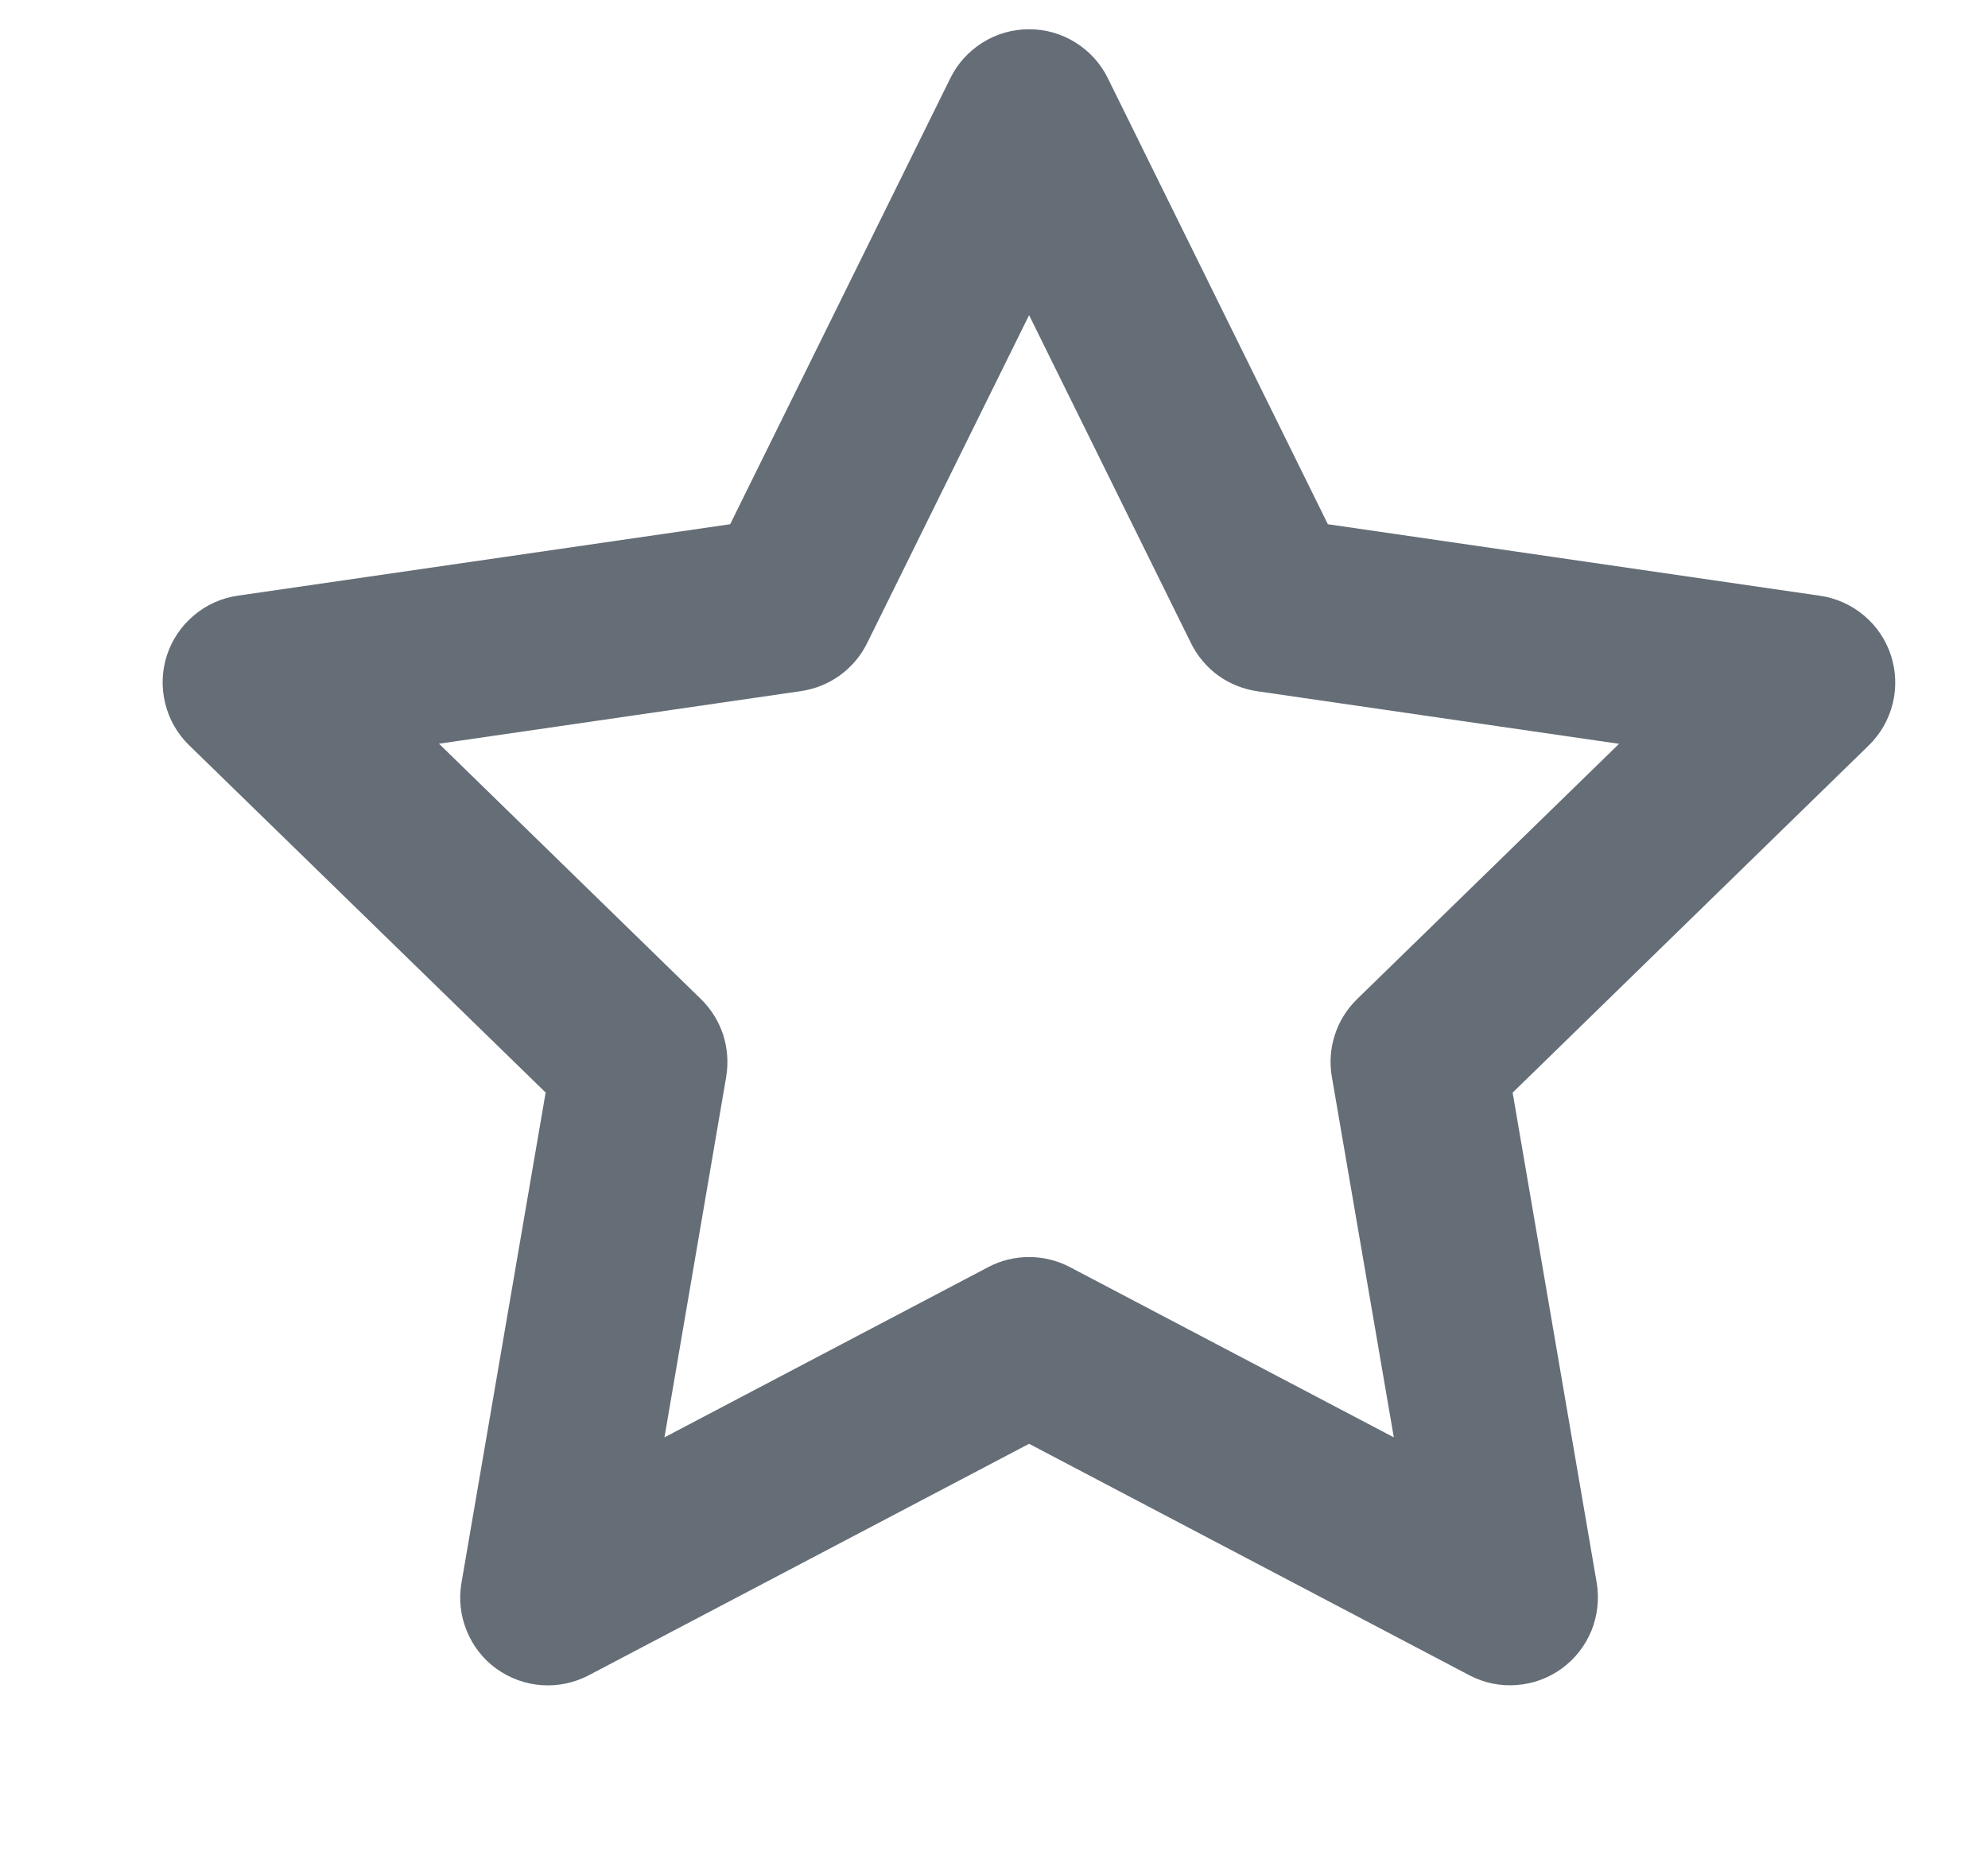 <svg width="17" height="16" viewBox="0 0 17 16" fill="none" xmlns="http://www.w3.org/2000/svg">
<path d="M8.8 0.25C8.94 0.25 9.077 0.289 9.196 0.363C9.315 0.437 9.411 0.542 9.473 0.668L11.355 4.483L15.565 5.095C15.703 5.115 15.833 5.174 15.94 5.264C16.047 5.354 16.127 5.472 16.17 5.605C16.213 5.738 16.219 5.881 16.185 6.017C16.152 6.152 16.081 6.276 15.981 6.374L12.935 9.344L13.654 13.536C13.677 13.674 13.661 13.815 13.609 13.945C13.556 14.074 13.468 14.187 13.355 14.269C13.242 14.351 13.108 14.4 12.969 14.41C12.829 14.421 12.69 14.392 12.566 14.327L8.8 12.347L5.034 14.327C4.91 14.392 4.77 14.421 4.631 14.411C4.491 14.401 4.358 14.352 4.244 14.27C4.131 14.188 4.043 14.075 3.991 13.946C3.938 13.816 3.922 13.675 3.946 13.537L4.666 9.343L1.618 6.374C1.517 6.276 1.446 6.152 1.413 6.016C1.379 5.88 1.384 5.738 1.427 5.605C1.471 5.471 1.55 5.353 1.658 5.263C1.765 5.172 1.895 5.114 2.034 5.094L6.244 4.483L8.127 0.668C8.189 0.542 8.285 0.437 8.404 0.363C8.522 0.289 8.66 0.25 8.8 0.25ZM8.8 2.695L7.415 5.5C7.361 5.609 7.282 5.703 7.183 5.775C7.085 5.846 6.971 5.892 6.851 5.91L3.754 6.36L5.994 8.544C6.081 8.629 6.146 8.734 6.184 8.849C6.221 8.965 6.23 9.088 6.21 9.208L5.682 12.292L8.451 10.836C8.558 10.779 8.678 10.75 8.8 10.75C8.921 10.75 9.041 10.779 9.149 10.836L11.919 12.292L11.389 9.208C11.368 9.088 11.377 8.965 11.415 8.849C11.452 8.734 11.518 8.629 11.605 8.544L13.845 6.361L10.749 5.911C10.629 5.893 10.514 5.847 10.416 5.776C10.318 5.704 10.239 5.61 10.185 5.501L8.8 2.695Z" fill="#656D76"/>
</svg>

